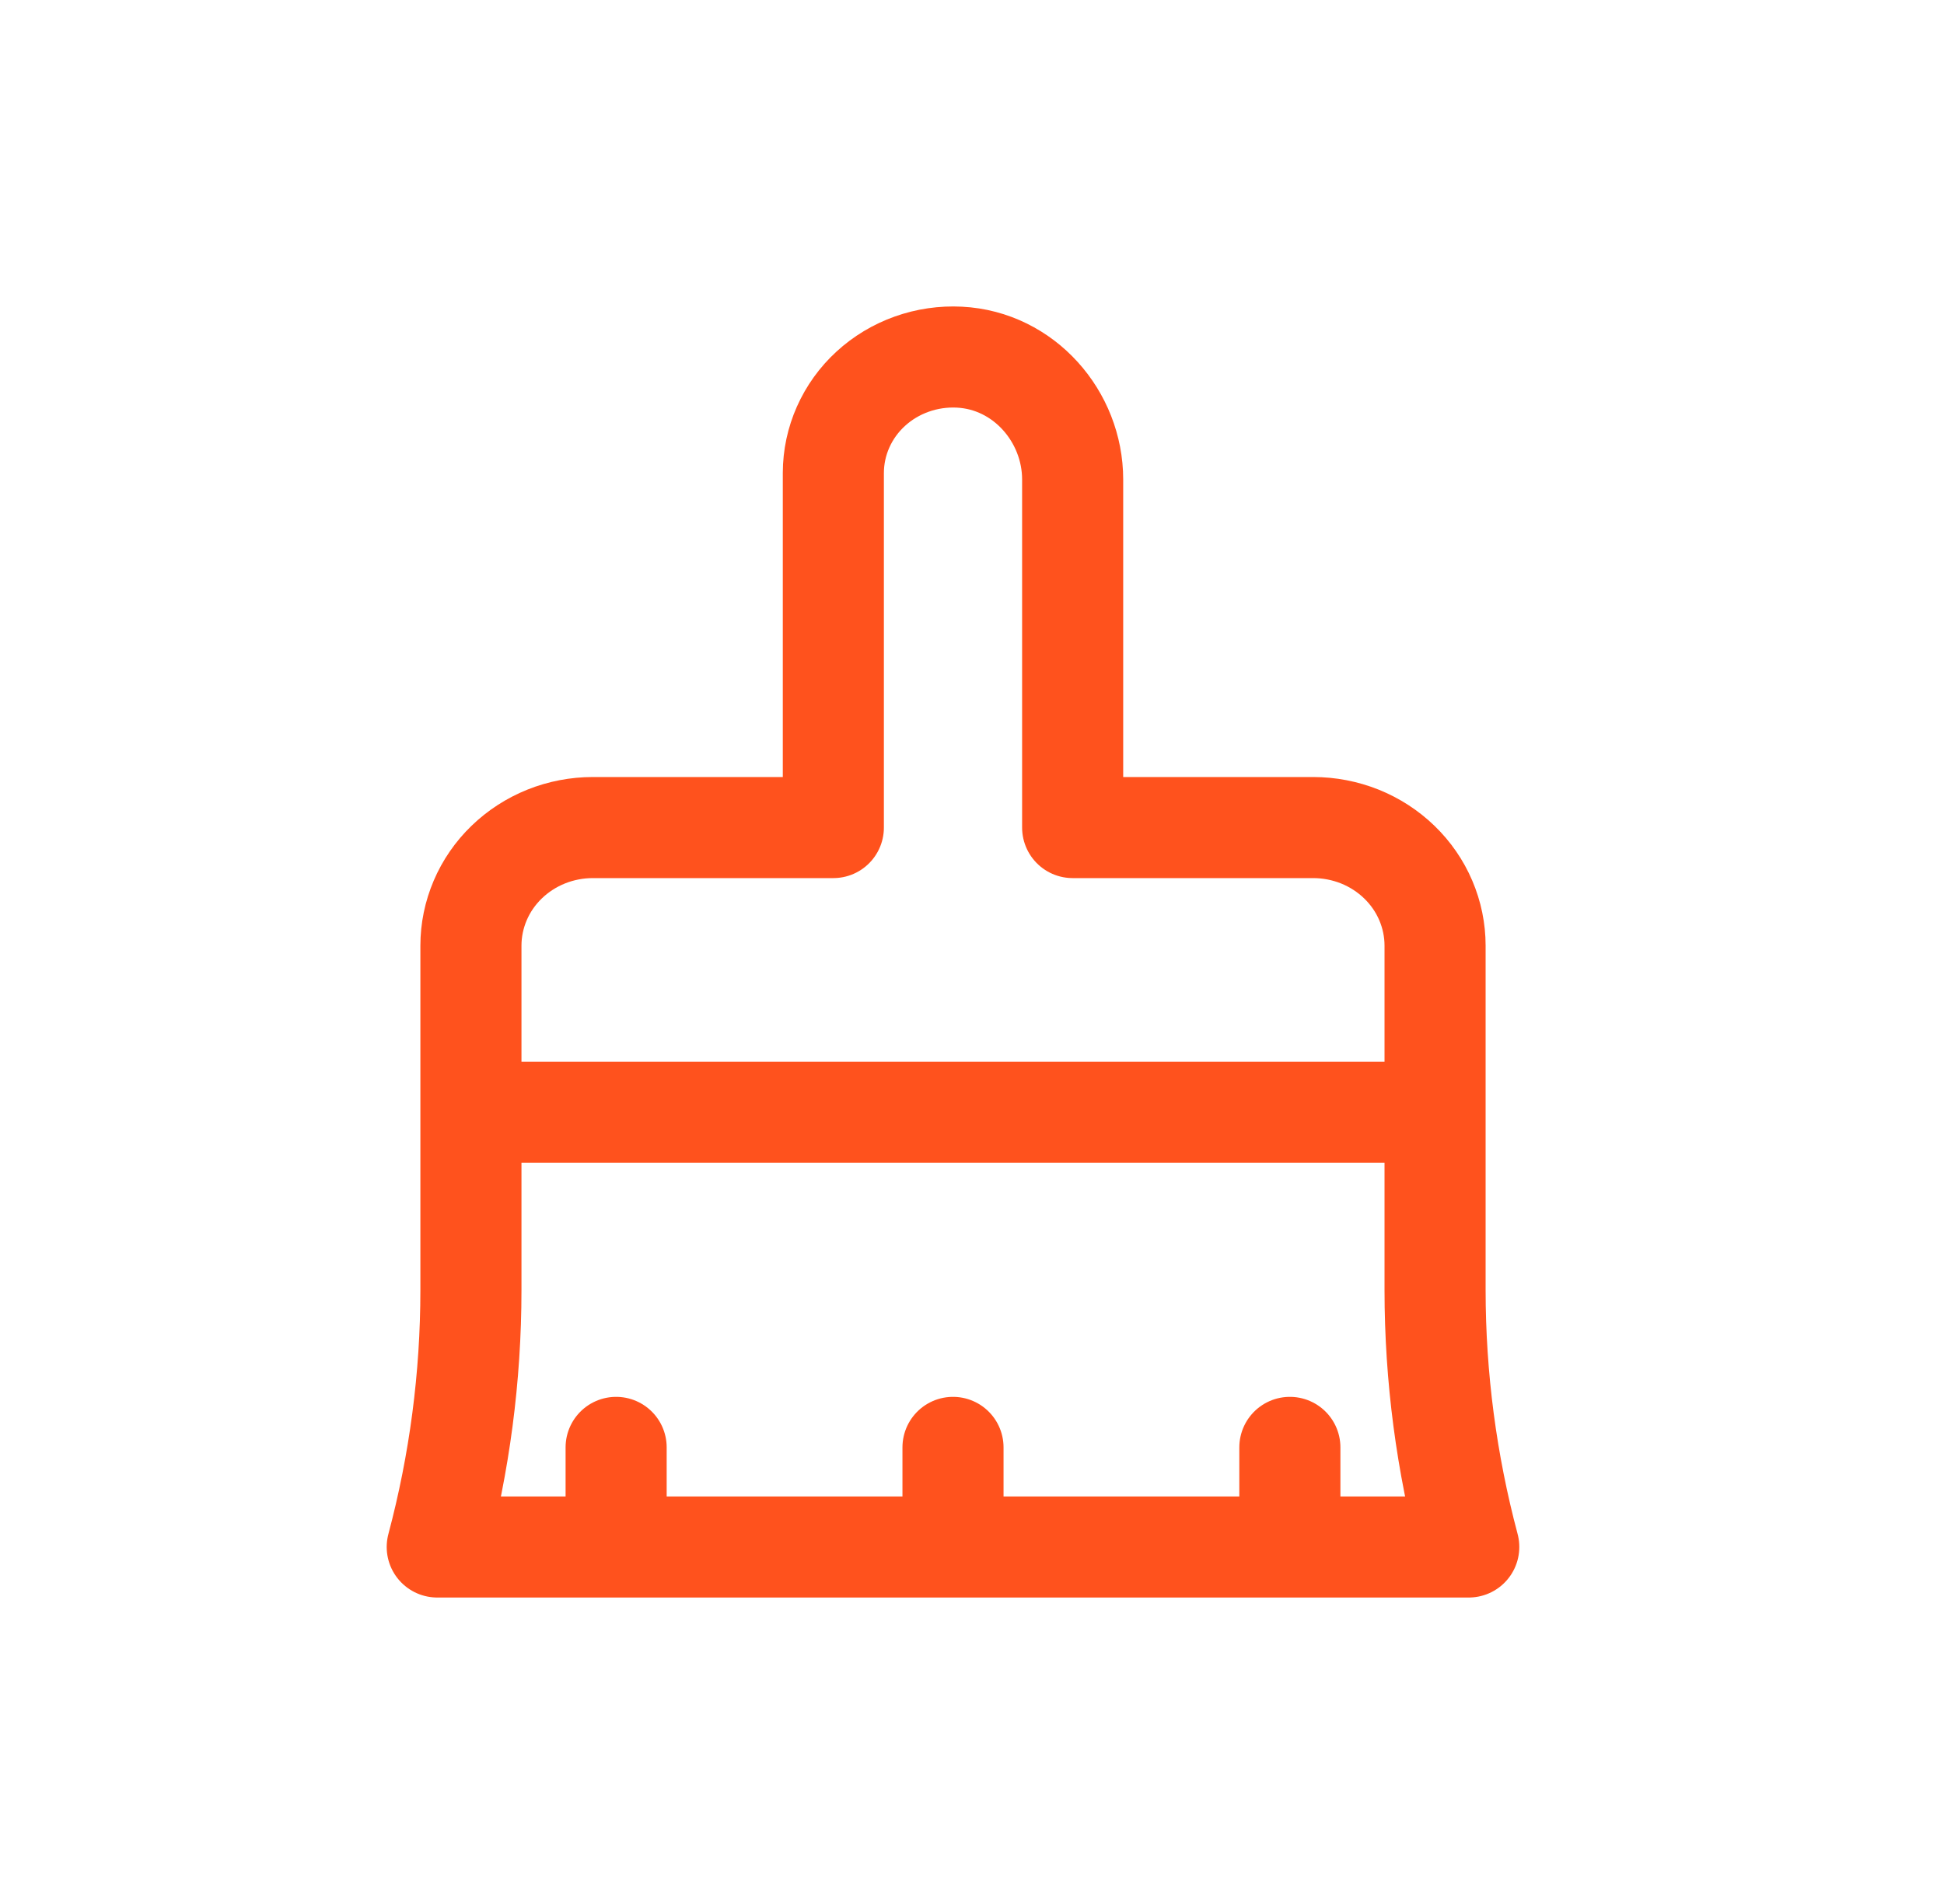 <svg width="49" height="48" viewBox="0 0 49 48" fill="none" xmlns="http://www.w3.org/2000/svg">
<path d="M36.172 28.041H11.87M24.021 39V36.489M32.512 39V36.489M15.53 39V36.489M37.021 39V38.998C36.458 36.885 36.173 34.712 36.172 32.53V23.84C36.172 23.449 36.092 23.062 35.938 22.701C35.784 22.339 35.557 22.011 35.272 21.735C34.986 21.458 34.647 21.239 34.275 21.089C33.901 20.94 33.502 20.863 33.098 20.863H27.037V12.087C27.037 10.505 25.814 9.087 24.183 9.004C23.773 8.983 23.364 9.043 22.98 9.18C22.596 9.317 22.244 9.528 21.947 9.801C21.649 10.074 21.413 10.403 21.251 10.768C21.089 11.132 21.006 11.525 21.005 11.921V20.863H14.944C14.54 20.863 14.14 20.94 13.768 21.089C13.395 21.239 13.056 21.458 12.77 21.735C12.485 22.011 12.258 22.339 12.104 22.701C11.95 23.062 11.87 23.449 11.87 23.84V32.53C11.869 34.712 11.584 36.886 11.021 39H37.021Z" stroke="#FF521D" stroke-width="2.548" stroke-linecap="round" stroke-linejoin="round"/>
</svg>
